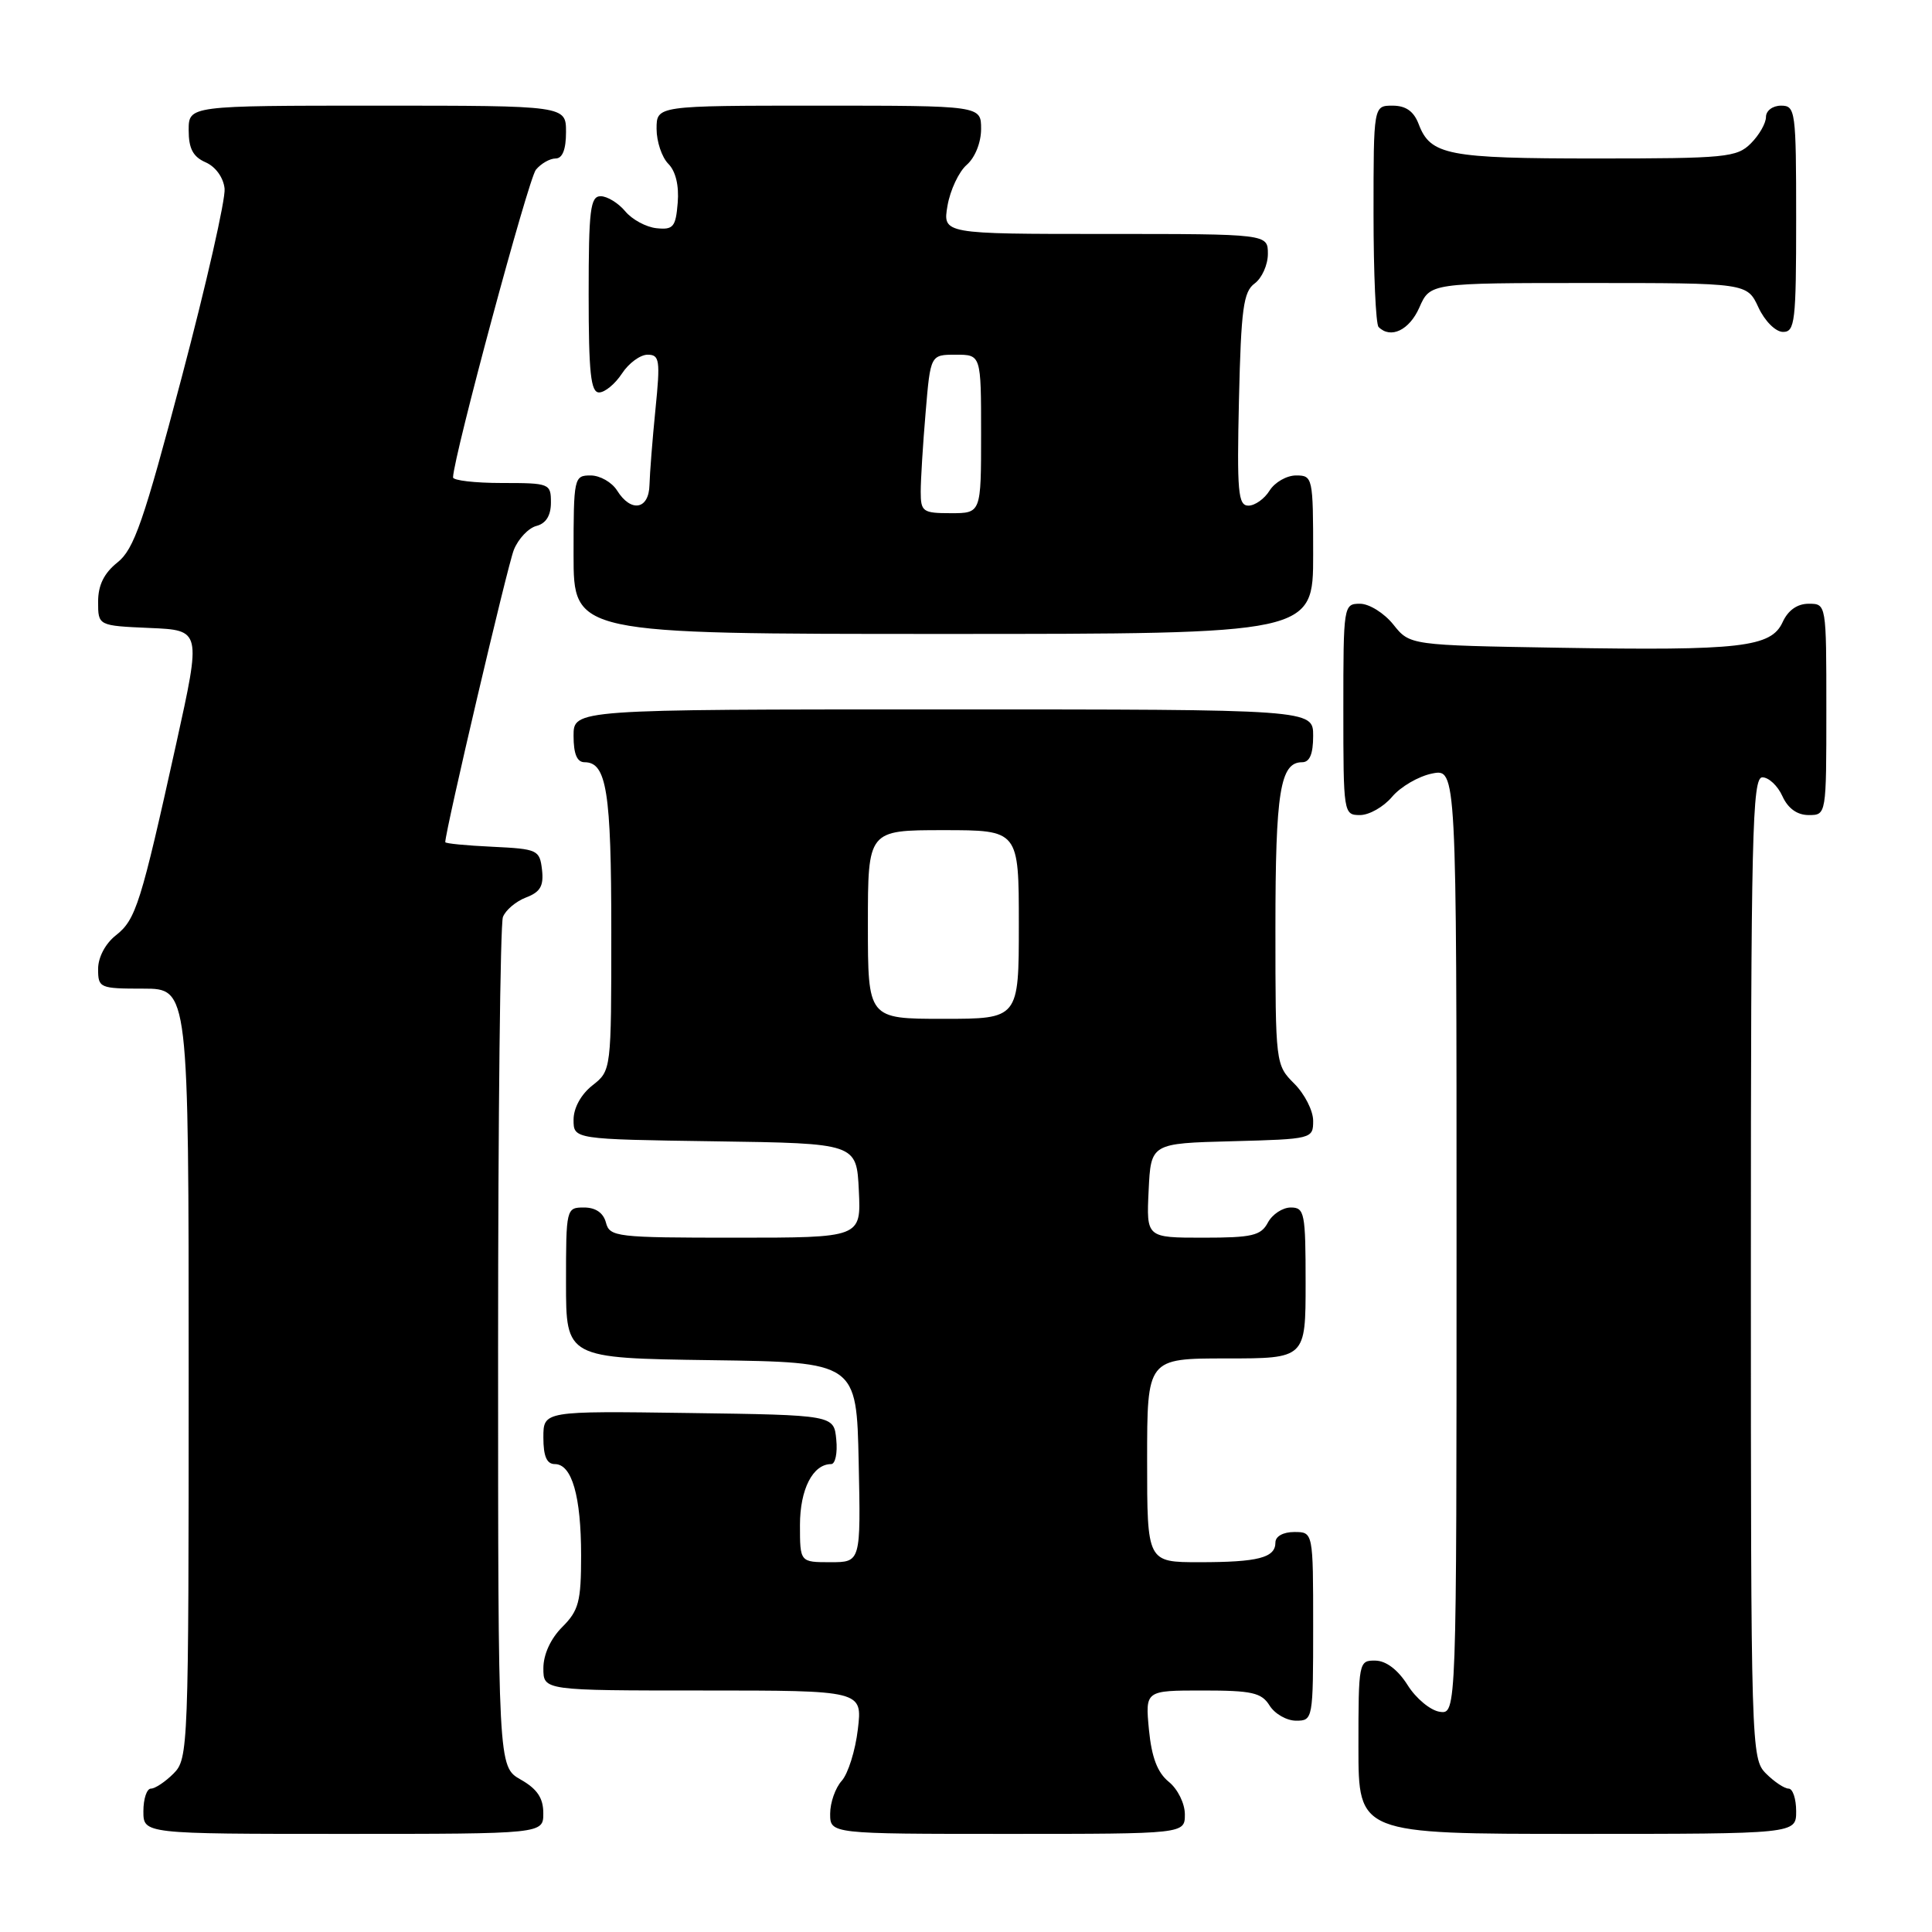 <?xml version="1.0" encoding="UTF-8" standalone="no"?>
<!DOCTYPE svg PUBLIC "-//W3C//DTD SVG 1.1//EN" "http://www.w3.org/Graphics/SVG/1.1/DTD/svg11.dtd" >
<svg xmlns="http://www.w3.org/2000/svg" xmlns:xlink="http://www.w3.org/1999/xlink" version="1.1" viewBox="0 0 256 256">
 <g >
 <path fill="currentColor"
d=" M 71.99 240.25 C 71.99 238.25 71.18 237.04 68.99 235.80 C 66.00 234.09 66.00 234.09 66.00 178.63 C 66.00 148.12 66.29 122.42 66.64 121.51 C 66.99 120.59 68.37 119.43 69.70 118.92 C 71.60 118.20 72.06 117.39 71.82 115.25 C 71.51 112.61 71.24 112.49 65.25 112.20 C 61.81 112.04 59.00 111.77 59.00 111.59 C 59.00 110.11 67.26 74.88 68.09 72.85 C 68.68 71.39 70.03 69.96 71.08 69.69 C 72.35 69.36 73.00 68.31 73.00 66.59 C 73.00 64.07 72.83 64.00 66.50 64.00 C 62.92 64.00 60.01 63.66 60.03 63.25 C 60.12 60.42 70.02 23.68 71.01 22.49 C 71.69 21.67 72.86 21.00 73.62 21.00 C 74.53 21.00 75.00 19.81 75.00 17.50 C 75.00 14.00 75.00 14.00 50.00 14.00 C 25.00 14.00 25.00 14.00 25.00 17.26 C 25.00 19.69 25.58 20.78 27.25 21.51 C 28.57 22.09 29.61 23.53 29.76 25.00 C 29.90 26.38 27.35 37.62 24.08 49.99 C 19.03 69.12 17.76 72.78 15.57 74.52 C 13.78 75.95 13.00 77.54 13.00 79.74 C 13.00 82.91 13.00 82.91 19.84 83.21 C 26.67 83.50 26.67 83.50 23.36 98.50 C 18.66 119.75 18.01 121.85 15.36 123.93 C 13.96 125.03 13.00 126.85 13.00 128.39 C 13.00 130.91 13.20 131.00 19.00 131.00 C 25.00 131.00 25.00 131.00 25.00 182.00 C 25.00 231.67 24.95 233.05 23.00 235.00 C 21.90 236.10 20.55 237.00 20.00 237.00 C 19.45 237.00 19.00 238.35 19.00 240.00 C 19.00 243.00 19.00 243.00 45.50 243.00 C 72.00 243.00 72.00 243.00 71.99 240.25 Z  M 157.00 240.41 C 157.00 238.97 156.05 237.05 154.87 236.10 C 153.36 234.87 152.60 232.86 152.24 229.19 C 151.75 224.00 151.75 224.00 159.36 224.00 C 165.90 224.00 167.16 224.28 168.23 226.00 C 168.92 227.10 170.50 228.00 171.74 228.00 C 173.97 228.00 174.00 227.81 174.00 215.50 C 174.00 203.00 174.00 203.00 171.50 203.00 C 170.03 203.00 169.00 203.57 169.00 204.39 C 169.00 206.41 166.72 207.00 158.92 207.00 C 152.00 207.00 152.00 207.00 152.00 193.50 C 152.00 180.00 152.00 180.00 162.50 180.00 C 173.00 180.00 173.00 180.00 173.00 170.00 C 173.00 160.73 172.86 160.00 171.04 160.00 C 169.95 160.00 168.59 160.90 168.00 162.00 C 167.08 163.73 165.91 164.00 159.42 164.00 C 151.90 164.00 151.90 164.00 152.20 157.75 C 152.50 151.50 152.50 151.50 163.25 151.22 C 173.88 150.94 174.00 150.90 174.00 148.51 C 174.00 147.18 172.88 144.97 171.50 143.59 C 169.02 141.11 169.00 140.96 169.00 122.98 C 169.00 104.89 169.63 101.00 172.54 101.00 C 173.54 101.00 174.00 99.91 174.00 97.50 C 174.00 94.00 174.00 94.00 125.00 94.00 C 76.00 94.00 76.00 94.00 76.00 97.50 C 76.00 99.91 76.46 101.00 77.46 101.00 C 80.38 101.00 81.00 104.89 81.00 123.36 C 81.00 141.85 81.00 141.85 78.50 143.82 C 76.99 145.01 76.00 146.81 76.00 148.37 C 76.00 150.96 76.00 150.96 94.75 151.23 C 113.50 151.50 113.50 151.50 113.80 157.75 C 114.10 164.00 114.10 164.00 97.45 164.00 C 81.65 164.00 80.79 163.90 80.29 162.00 C 79.95 160.71 78.93 160.00 77.38 160.00 C 75.03 160.00 75.00 160.13 75.00 169.98 C 75.00 179.96 75.00 179.96 94.25 180.23 C 113.50 180.50 113.50 180.50 113.78 193.75 C 114.06 207.00 114.06 207.00 110.03 207.00 C 106.00 207.00 106.00 207.00 106.00 202.07 C 106.00 197.33 107.71 194.00 110.13 194.00 C 110.68 194.00 110.99 192.54 110.81 190.75 C 110.50 187.50 110.50 187.50 91.25 187.23 C 72.00 186.96 72.00 186.96 72.00 190.48 C 72.00 192.97 72.45 194.00 73.52 194.00 C 75.78 194.00 77.00 198.25 77.00 206.11 C 77.00 212.22 76.69 213.40 74.50 215.59 C 72.96 217.13 72.00 219.23 72.00 221.05 C 72.00 224.00 72.00 224.00 93.14 224.00 C 114.28 224.00 114.28 224.00 113.67 229.14 C 113.34 231.96 112.37 235.04 111.53 235.97 C 110.69 236.90 110.00 238.86 110.00 240.33 C 110.00 243.00 110.00 243.00 133.50 243.00 C 157.00 243.00 157.00 243.00 157.00 240.41 Z  M 238.00 240.00 C 238.00 238.35 237.55 237.00 237.00 237.00 C 236.45 237.00 235.10 236.10 234.00 235.00 C 232.04 233.04 232.00 231.67 232.00 168.00 C 232.00 110.48 232.18 103.00 233.52 103.00 C 234.36 103.00 235.56 104.12 236.18 105.50 C 236.92 107.13 238.14 108.00 239.66 108.00 C 242.00 108.00 242.00 108.00 242.00 94.00 C 242.00 80.00 242.00 80.00 239.66 80.00 C 238.15 80.00 236.93 80.86 236.21 82.43 C 234.69 85.77 230.66 86.23 206.63 85.83 C 186.81 85.50 186.81 85.50 184.62 82.75 C 183.41 81.24 181.43 80.00 180.21 80.00 C 178.03 80.00 178.00 80.22 178.00 94.00 C 178.00 107.78 178.03 108.00 180.21 108.00 C 181.43 108.00 183.34 106.91 184.46 105.58 C 185.58 104.25 187.96 102.86 189.75 102.50 C 193.00 101.84 193.00 101.84 193.00 164.49 C 193.00 227.14 193.00 227.14 190.77 226.82 C 189.54 226.64 187.62 225.05 186.52 223.29 C 185.24 221.26 183.67 220.06 182.25 220.04 C 180.04 220.00 180.00 220.23 180.00 231.50 C 180.00 243.00 180.00 243.00 209.00 243.00 C 238.00 243.00 238.00 243.00 238.00 240.00 Z  M 174.00 73.50 C 174.00 63.26 173.94 63.00 171.74 63.00 C 170.50 63.00 168.92 63.90 168.23 65.00 C 167.55 66.10 166.28 67.00 165.42 67.00 C 164.05 67.00 163.89 65.18 164.17 52.92 C 164.45 40.90 164.76 38.65 166.25 37.56 C 167.21 36.85 168.00 35.09 168.00 33.64 C 168.00 31.00 168.00 31.00 146.45 31.00 C 124.91 31.00 124.91 31.00 125.55 27.25 C 125.91 25.19 127.05 22.75 128.10 21.84 C 129.20 20.88 130.00 18.88 130.00 17.09 C 130.00 14.00 130.00 14.00 108.50 14.00 C 87.00 14.00 87.00 14.00 87.00 17.07 C 87.00 18.76 87.70 20.84 88.55 21.70 C 89.53 22.68 89.99 24.59 89.80 26.87 C 89.54 30.08 89.21 30.47 87.00 30.24 C 85.62 30.10 83.75 29.09 82.84 27.99 C 81.93 26.90 80.46 26.00 79.59 26.00 C 78.22 26.00 78.00 27.79 78.00 39.00 C 78.00 49.41 78.28 52.00 79.38 52.00 C 80.15 52.00 81.51 50.87 82.41 49.50 C 83.31 48.12 84.84 47.00 85.81 47.00 C 87.40 47.00 87.51 47.71 86.85 54.25 C 86.45 58.24 86.10 62.74 86.06 64.25 C 85.99 67.53 83.61 67.95 81.77 65.00 C 81.08 63.90 79.50 63.00 78.26 63.00 C 76.06 63.00 76.00 63.26 76.00 73.50 C 76.00 84.00 76.00 84.00 125.00 84.00 C 174.00 84.00 174.00 84.00 174.00 73.50 Z  M 188.07 40.75 C 189.50 37.50 189.50 37.50 210.50 37.50 C 231.50 37.50 231.50 37.50 233.00 40.73 C 233.84 42.54 235.27 43.97 236.25 43.98 C 237.84 44.00 238.00 42.63 238.00 29.00 C 238.00 14.67 237.91 14.00 236.00 14.00 C 234.89 14.00 234.00 14.67 234.00 15.50 C 234.00 16.33 233.10 17.90 232.00 19.00 C 230.14 20.86 228.67 21.00 211.43 21.00 C 191.82 21.00 189.54 20.56 187.98 16.44 C 187.33 14.74 186.28 14.00 184.52 14.00 C 182.00 14.00 182.00 14.00 182.00 28.33 C 182.00 36.22 182.30 42.97 182.67 43.33 C 184.27 44.94 186.75 43.75 188.07 40.75 Z  M 115.00 122.50 C 115.00 110.00 115.00 110.00 125.00 110.00 C 135.00 110.00 135.00 110.00 135.00 122.50 C 135.00 135.00 135.00 135.00 125.00 135.00 C 115.00 135.00 115.00 135.00 115.00 122.50 Z  M 122.00 65.15 C 122.00 63.58 122.29 58.86 122.65 54.65 C 123.29 47.00 123.29 47.00 126.65 47.00 C 130.00 47.00 130.00 47.00 130.00 57.50 C 130.00 68.00 130.00 68.00 126.00 68.00 C 122.27 68.00 122.00 67.81 122.00 65.15 Z "/>
</g>
</svg>
